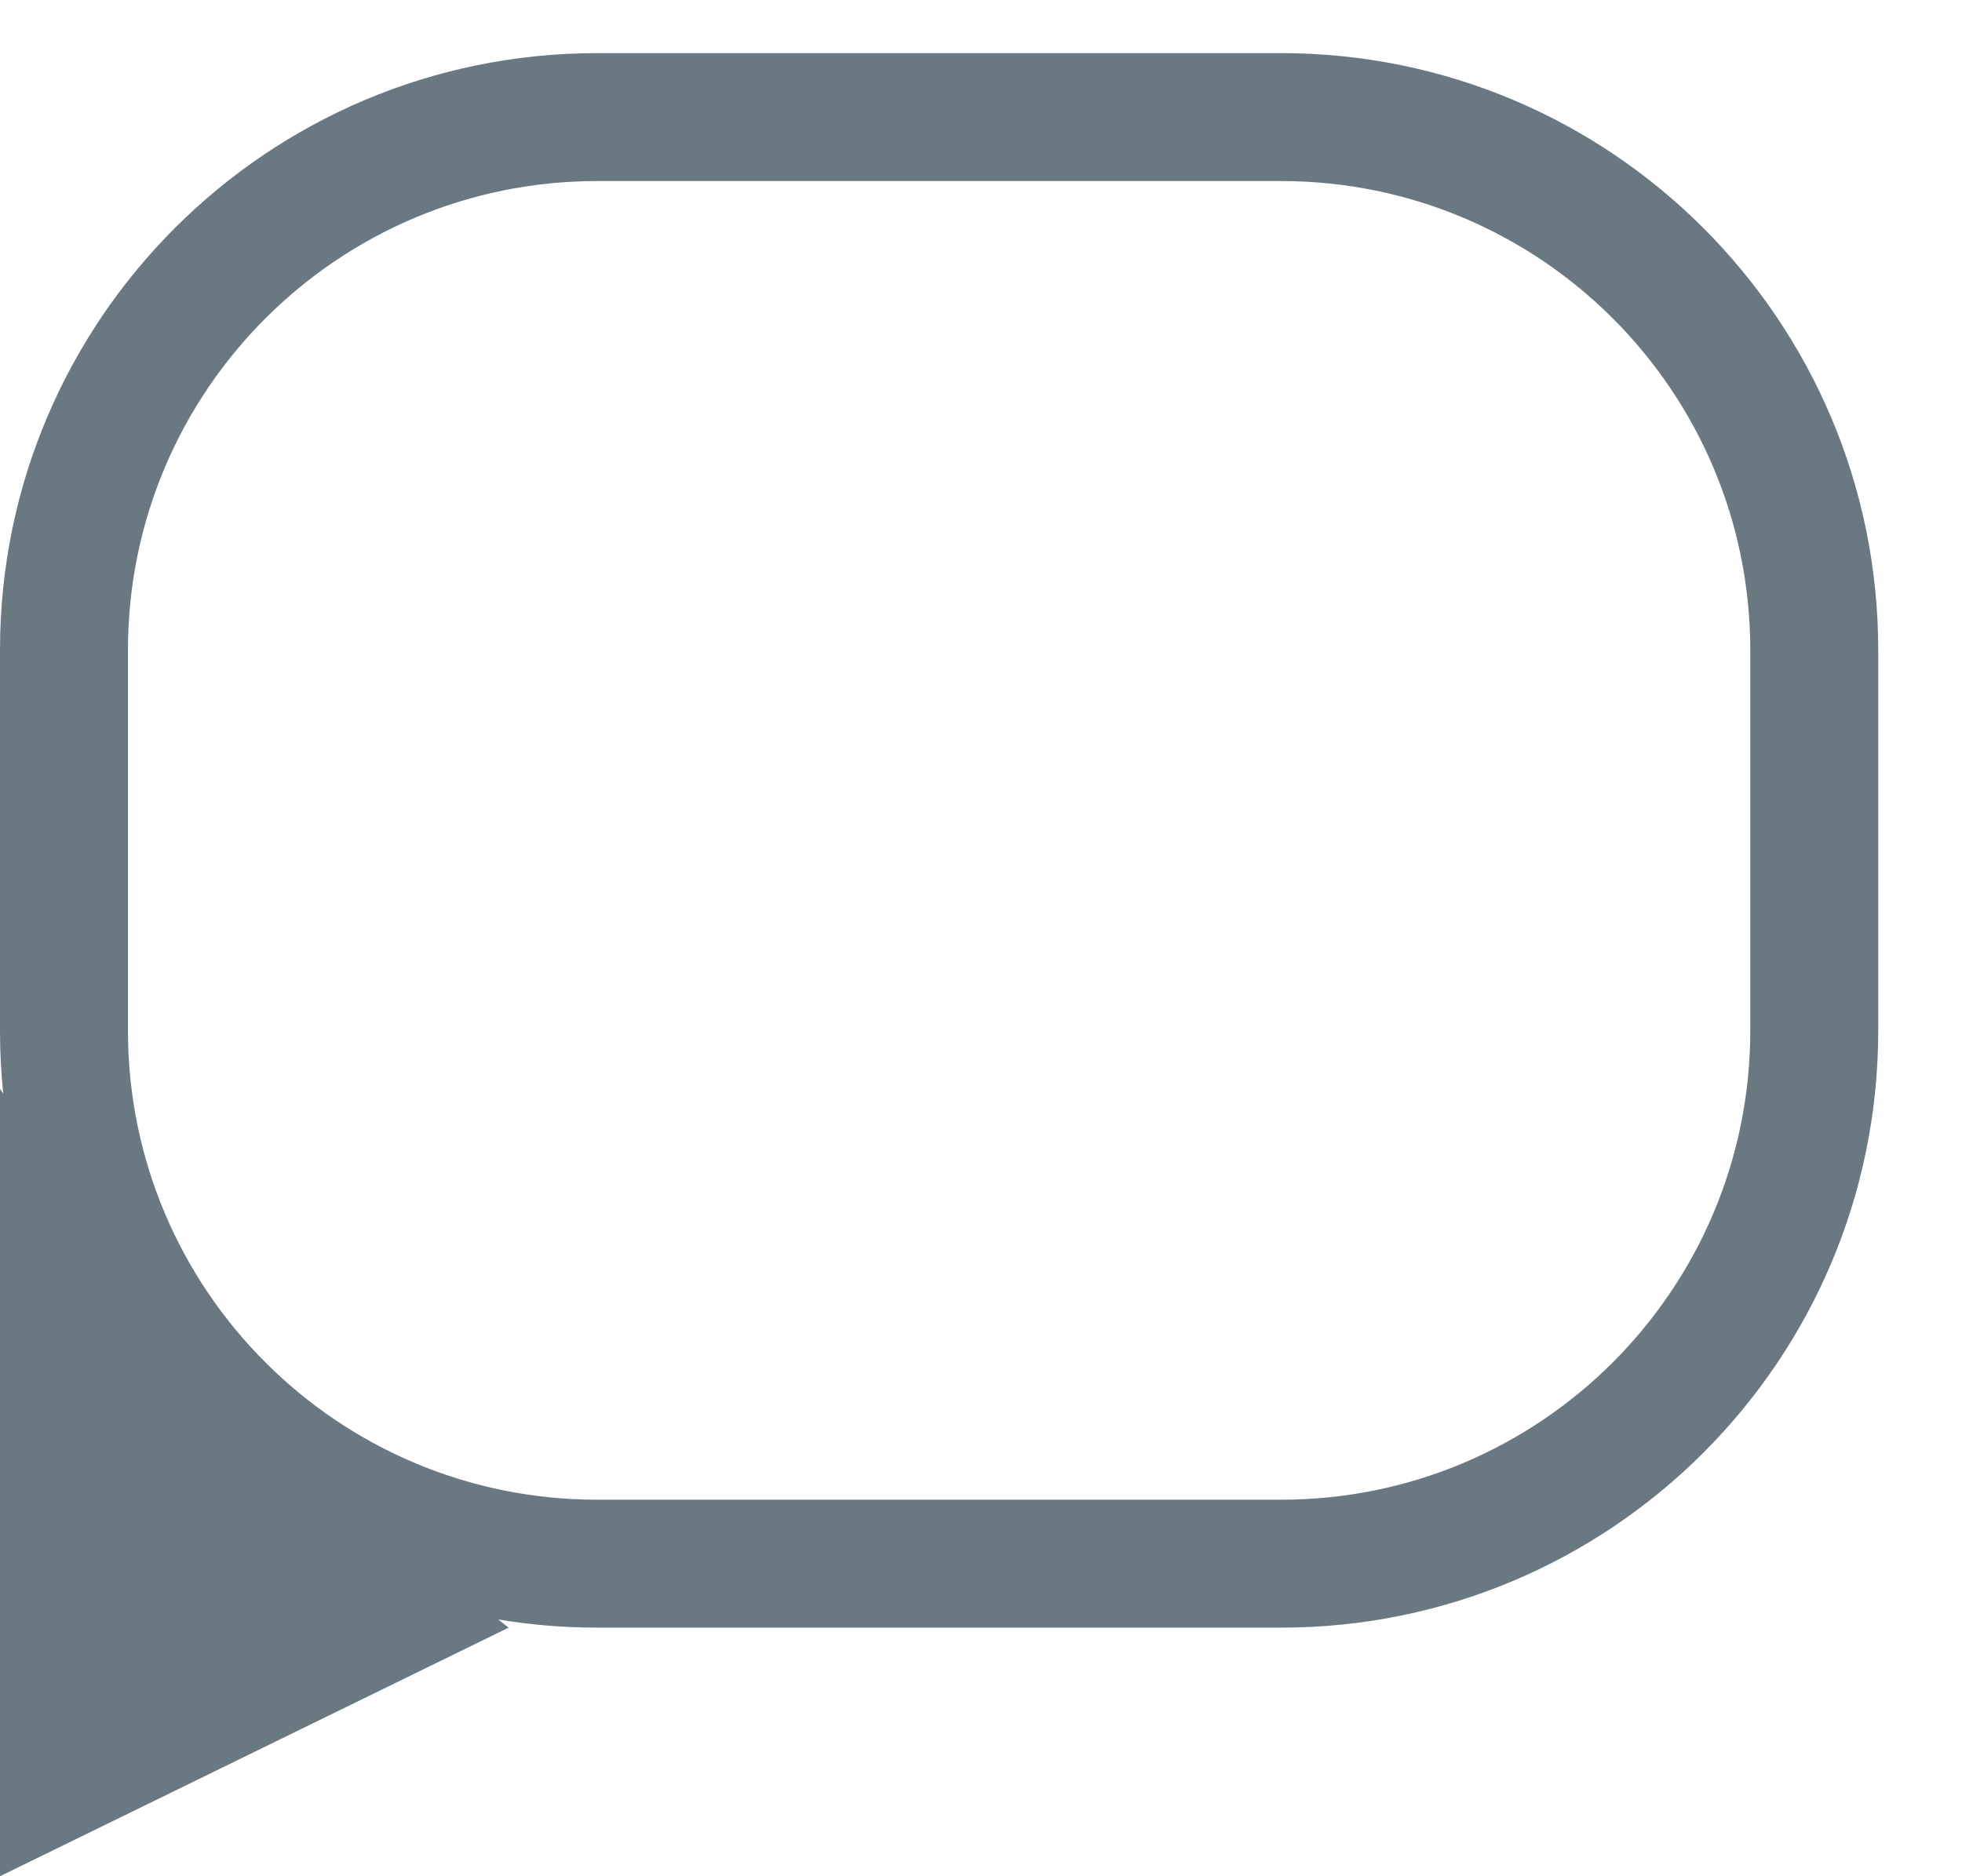 <svg width="23" height="22" viewBox="0 0 23 22" fill="none" xmlns="http://www.w3.org/2000/svg">
<path fill-rule="evenodd" clip-rule="evenodd" d="M7 2.123H15.018C18.055 2.123 20.518 4.585 20.518 7.623V12.085C20.518 15.123 18.055 17.585 15.018 17.585H7C3.962 17.585 1.5 15.123 1.5 12.085V7.623C1.5 4.585 3.962 2.123 7 2.123ZM0 7.623C0 3.757 3.134 0.623 7 0.623H15.018C18.884 0.623 22.018 3.757 22.018 7.623V12.085C22.018 15.951 18.884 19.085 15.018 19.085H7C6.605 19.085 6.217 19.052 5.84 18.989L5.963 19.085L0 22V12.769L0.038 12.823C0.013 12.58 0 12.334 0 12.085V7.623Z" fill="#6A7881"/>
</svg>
